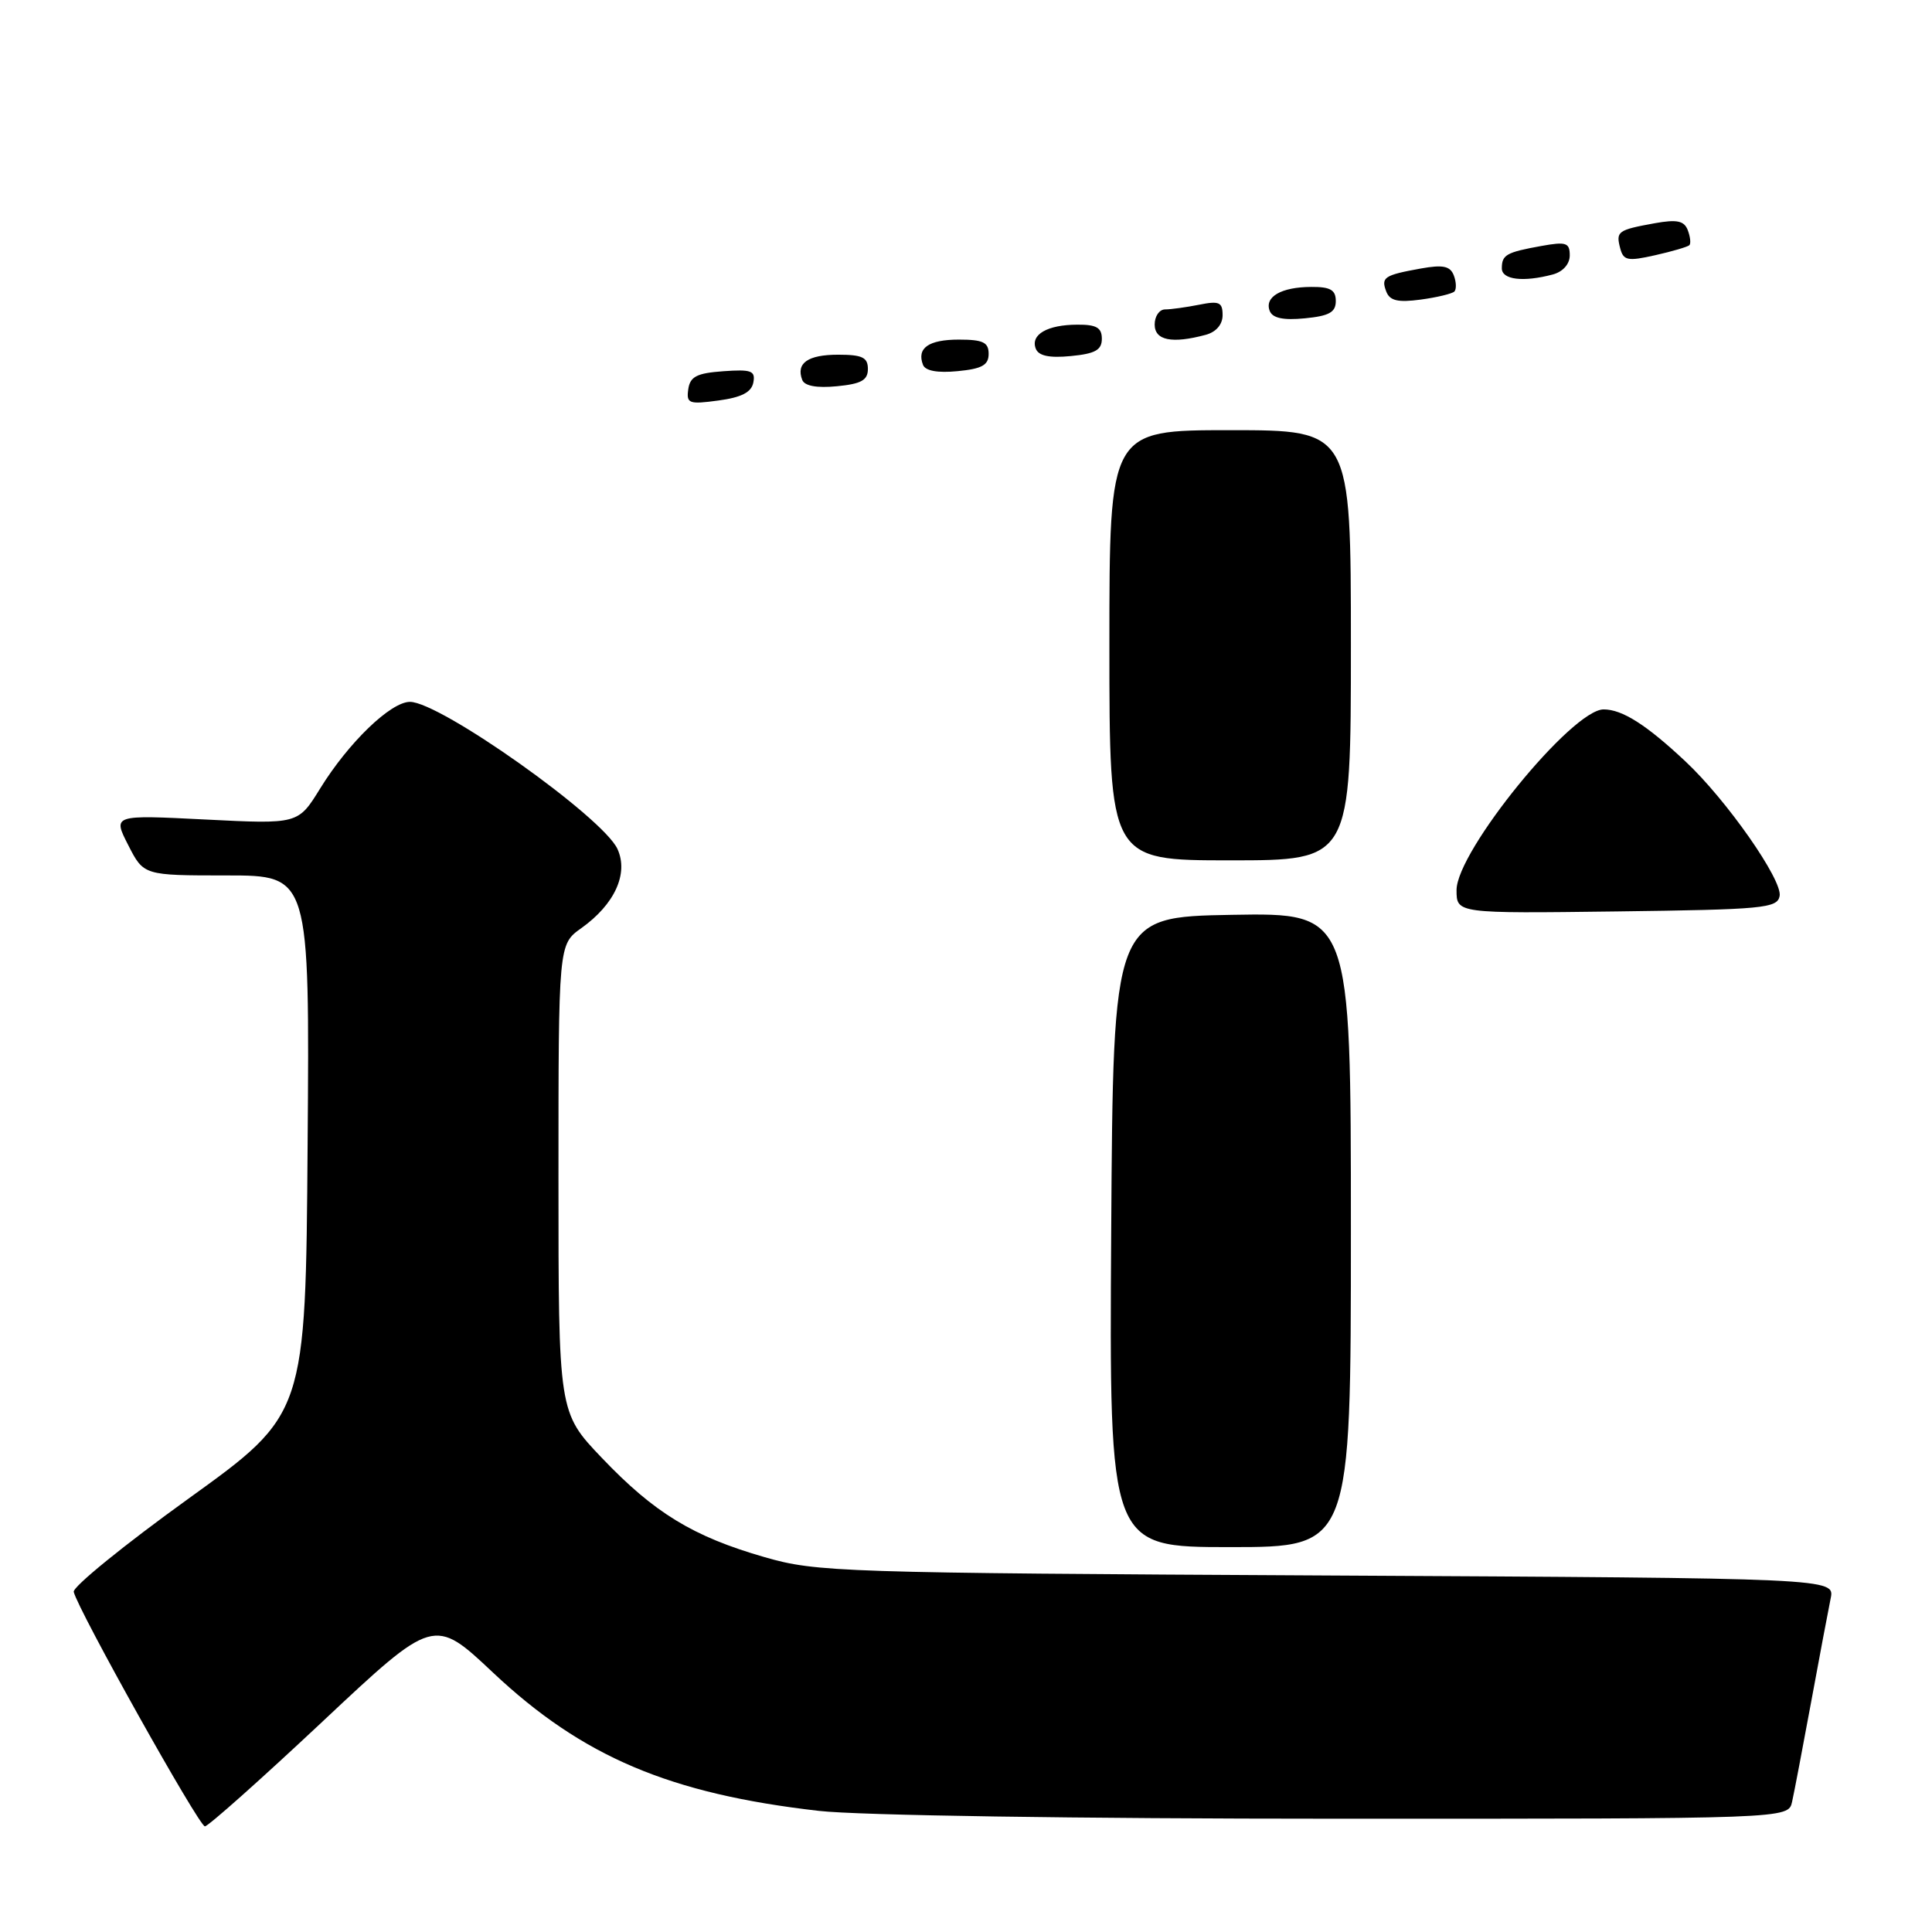 <?xml version="1.0" encoding="UTF-8" standalone="no"?>
<!DOCTYPE svg PUBLIC "-//W3C//DTD SVG 1.1//EN" "http://www.w3.org/Graphics/SVG/1.1/DTD/svg11.dtd" >
<svg xmlns="http://www.w3.org/2000/svg" xmlns:xlink="http://www.w3.org/1999/xlink" version="1.1" viewBox="0 0 256 256">
 <g >
 <path fill="currentColor"
d=" M 42.72 228.13 C 57.50 214.26 57.50 214.26 65.34 221.64 C 77.19 232.79 88.75 237.69 108.50 239.95 C 113.69 240.55 142.80 240.99 177.23 240.99 C 236.96 241.00 236.96 241.00 237.46 238.75 C 237.74 237.51 238.87 231.55 239.99 225.50 C 241.10 219.45 242.27 213.29 242.57 211.81 C 243.13 209.12 243.13 209.12 175.82 208.76 C 111.25 208.42 108.21 208.32 101.31 206.33 C 91.83 203.60 86.71 200.48 79.75 193.18 C 74.00 187.15 74.00 187.15 74.00 156.14 C 74.00 125.14 74.00 125.14 77.02 122.99 C 81.44 119.84 83.31 115.77 81.82 112.50 C 79.90 108.29 58.33 93.00 54.32 93.00 C 51.77 93.00 46.17 98.40 42.41 104.50 C 39.50 109.21 39.50 109.21 27.22 108.59 C 14.94 107.97 14.94 107.97 16.99 111.98 C 19.04 116.00 19.04 116.00 30.03 116.00 C 41.03 116.00 41.03 116.00 40.76 151.69 C 40.50 187.39 40.50 187.39 25.00 198.56 C 16.47 204.70 9.62 210.27 9.77 210.93 C 10.30 213.27 26.37 242.00 27.15 242.00 C 27.58 242.00 34.59 235.76 42.72 228.13 Z  M 179.00 162.97 C 179.00 120.95 179.00 120.95 163.25 121.22 C 147.50 121.50 147.50 121.50 147.24 163.25 C 146.98 205.00 146.98 205.00 162.99 205.00 C 179.00 205.00 179.00 205.00 179.00 162.97 Z  M 235.81 118.73 C 236.22 116.63 228.77 105.98 223.34 100.90 C 218.14 96.02 214.95 94.00 212.49 94.00 C 208.30 94.00 193.00 112.80 193.00 117.94 C 193.00 121.04 193.00 121.04 214.24 120.77 C 233.62 120.52 235.50 120.35 235.81 118.73 Z  M 179.00 85.50 C 179.00 57.00 179.00 57.00 163.00 57.00 C 147.00 57.00 147.00 57.00 147.00 85.50 C 147.00 114.00 147.00 114.00 163.00 114.00 C 179.00 114.00 179.00 114.00 179.00 85.50 Z  M 99.82 50.69 C 100.12 49.13 99.57 48.92 95.84 49.19 C 92.33 49.44 91.44 49.90 91.20 51.57 C 90.93 53.47 91.28 53.60 95.19 53.07 C 98.25 52.66 99.57 51.98 99.82 50.69 Z  M 115.00 48.89 C 115.00 47.36 114.26 47.00 111.06 47.00 C 107.04 47.00 105.45 48.12 106.30 50.34 C 106.61 51.14 108.22 51.44 110.89 51.18 C 114.12 50.87 115.00 50.38 115.00 48.89 Z  M 131.00 46.89 C 131.00 45.36 130.26 45.00 127.06 45.00 C 123.04 45.00 121.45 46.12 122.30 48.34 C 122.61 49.14 124.22 49.44 126.89 49.18 C 130.12 48.87 131.00 48.38 131.00 46.89 Z  M 146.00 44.89 C 146.00 43.42 145.28 43.00 142.75 43.02 C 138.78 43.03 136.53 44.33 137.24 46.19 C 137.61 47.15 139.02 47.46 141.89 47.18 C 145.12 46.87 146.00 46.38 146.00 44.89 Z  M 159.75 44.37 C 161.14 44.00 162.00 43.00 162.00 41.76 C 162.00 40.04 161.55 39.84 158.88 40.38 C 157.16 40.72 155.13 41.00 154.38 41.00 C 153.62 41.00 153.00 41.90 153.00 43.00 C 153.00 45.10 155.28 45.57 159.75 44.37 Z  M 177.00 39.89 C 177.00 38.42 176.28 38.00 173.75 38.02 C 169.78 38.03 167.53 39.33 168.24 41.19 C 168.61 42.15 170.02 42.46 172.89 42.18 C 176.12 41.87 177.00 41.38 177.00 39.89 Z  M 192.71 38.63 C 193.00 38.33 192.97 37.37 192.64 36.50 C 192.16 35.25 191.21 35.05 188.26 35.58 C 183.39 36.46 182.97 36.75 183.69 38.64 C 184.16 39.85 185.23 40.10 188.23 39.70 C 190.40 39.41 192.41 38.92 192.71 38.63 Z  M 205.75 36.37 C 207.10 36.01 208.00 34.99 208.00 33.84 C 208.00 32.16 207.52 32.00 204.25 32.59 C 199.59 33.43 199.00 33.76 199.00 35.56 C 199.00 37.07 201.85 37.41 205.75 36.37 Z  M 223.85 32.49 C 224.07 32.27 223.97 31.37 223.64 30.50 C 223.16 29.25 222.21 29.05 219.26 29.58 C 214.36 30.47 214.10 30.66 214.68 32.88 C 215.11 34.53 215.66 34.64 219.31 33.82 C 221.58 33.31 223.62 32.71 223.85 32.49 Z "/>
</g>
</svg>